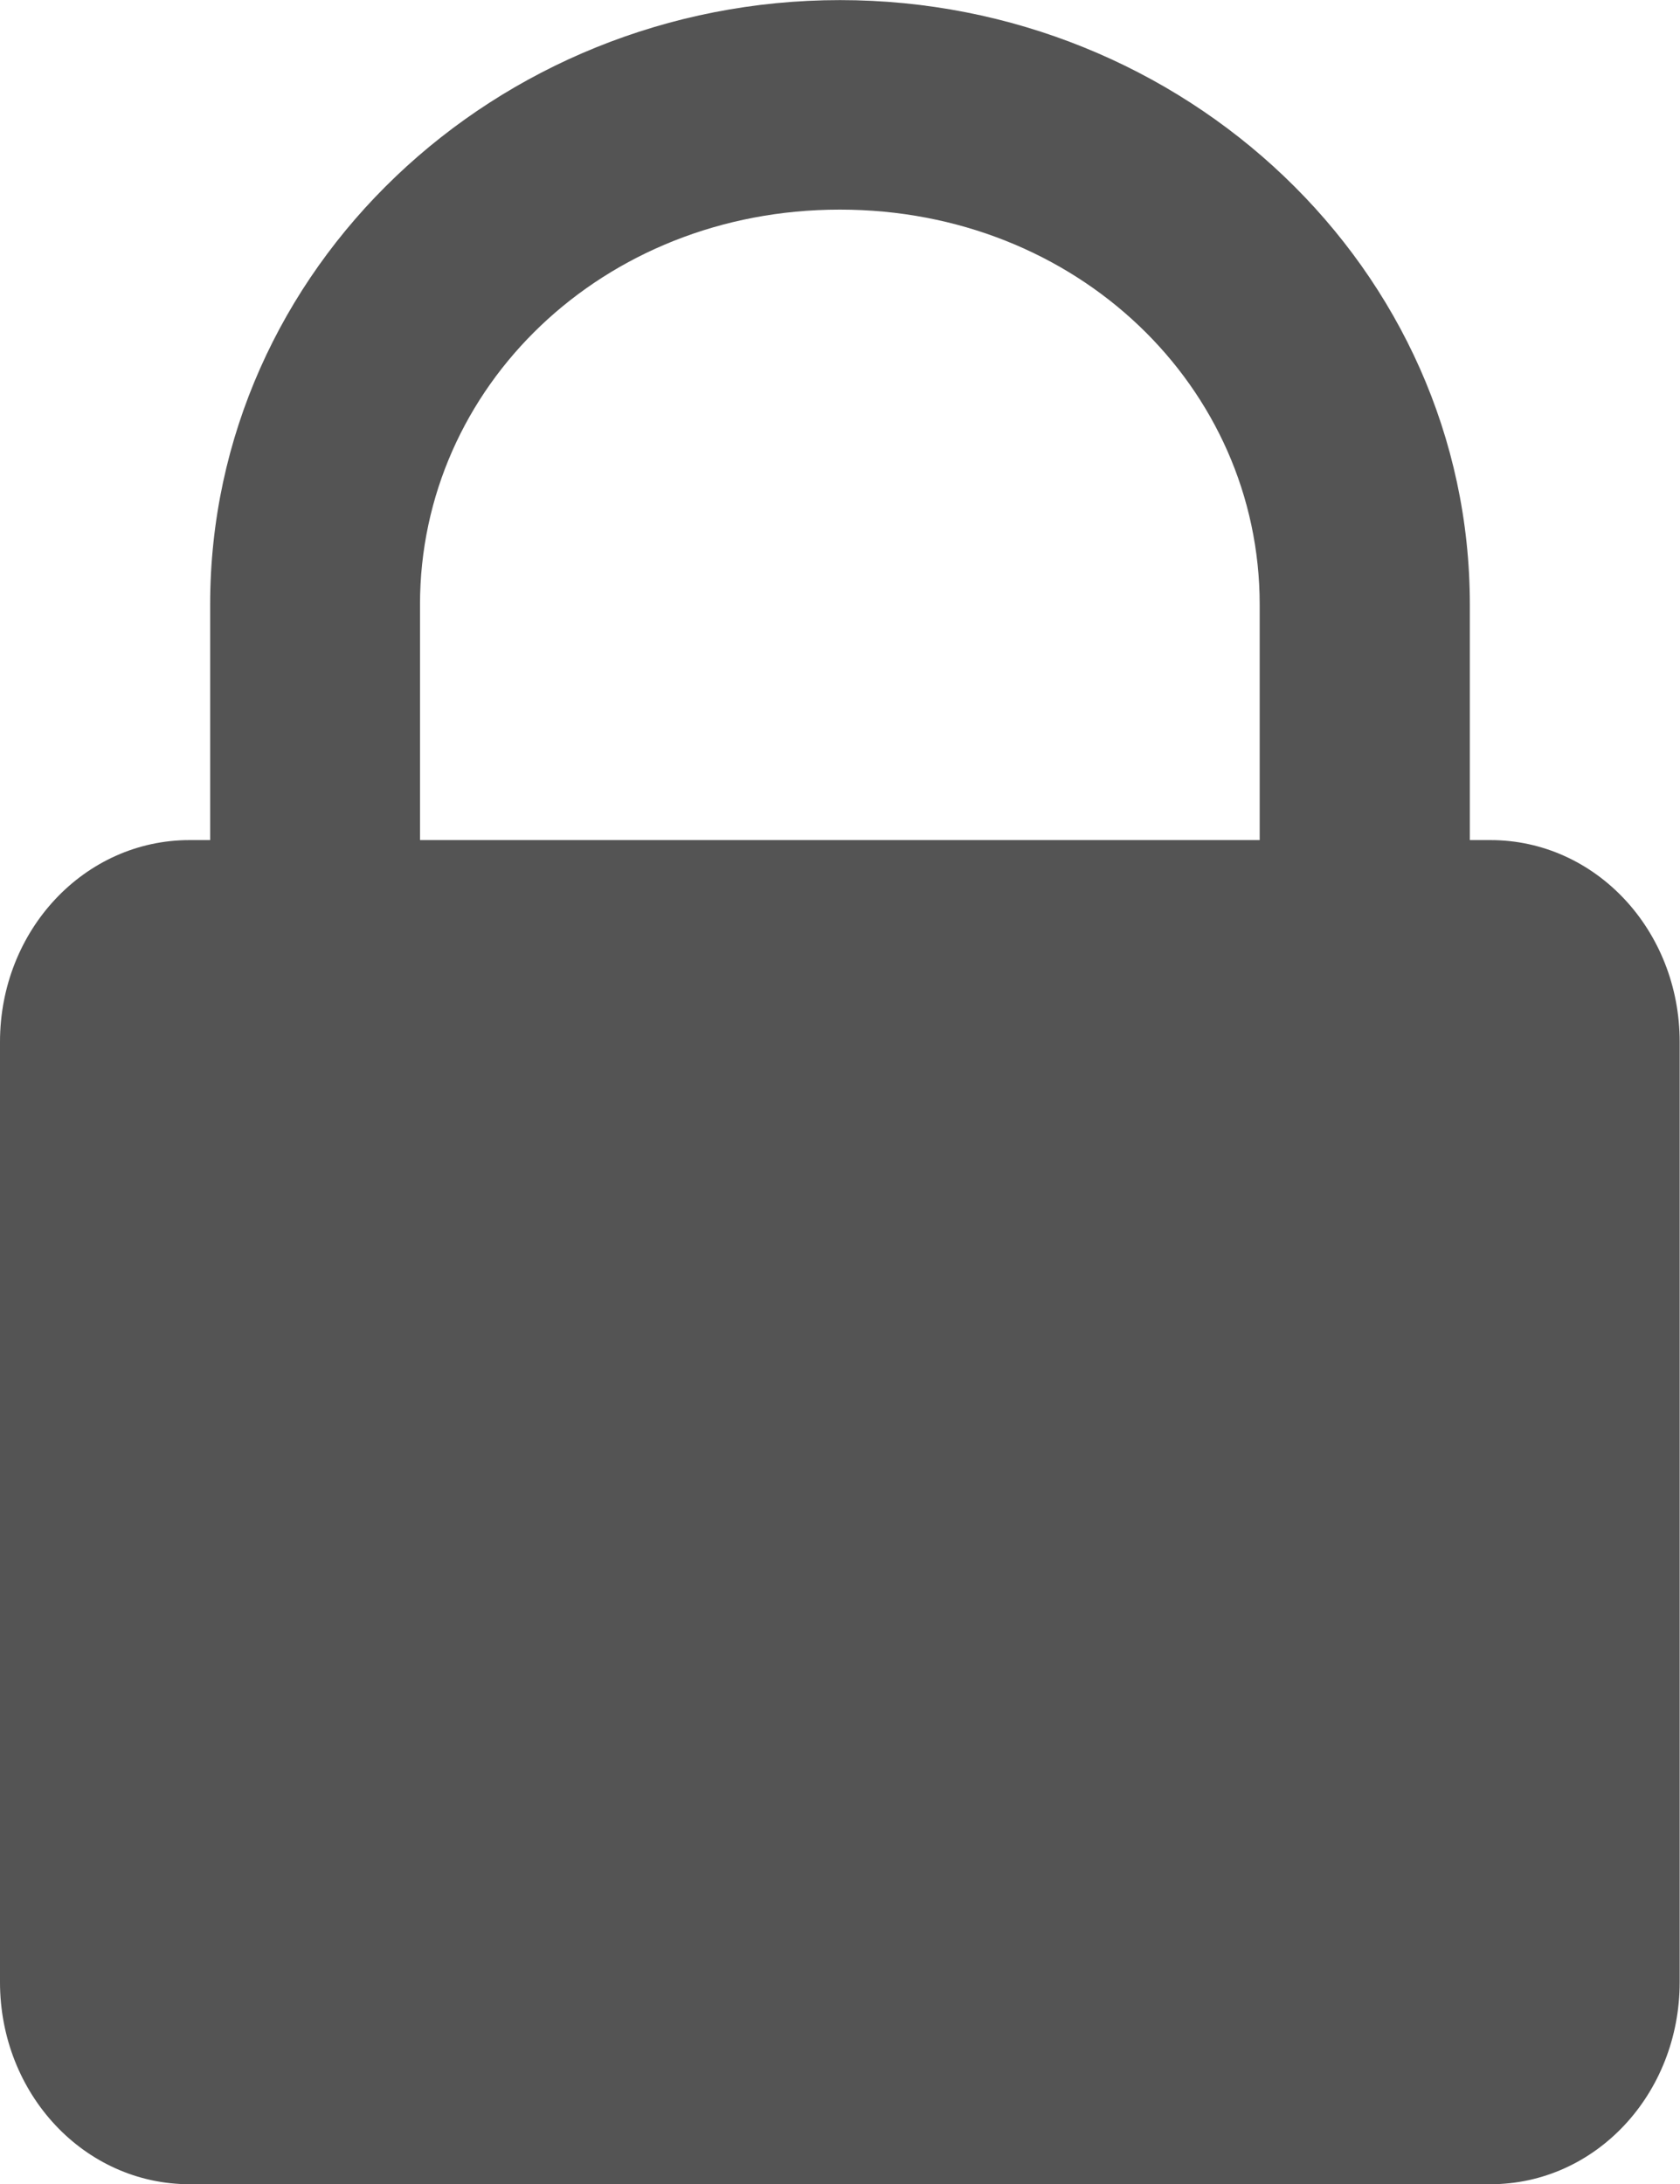 <?xml version="1.0" encoding="UTF-8" standalone="no"?>
<!-- Created with Inkscape (http://www.inkscape.org/) -->

<svg
   xmlns:dc="http://purl.org/dc/elements/1.1/"
   xmlns:cc="http://creativecommons.org/ns#"
   xmlns:rdf="http://www.w3.org/1999/02/22-rdf-syntax-ns#"
   xmlns:svg="http://www.w3.org/2000/svg"
   xmlns="http://www.w3.org/2000/svg"
   xmlns:sodipodi="http://sodipodi.sourceforge.net/DTD/sodipodi-0.dtd"
   xmlns:inkscape="http://www.inkscape.org/namespaces/inkscape"
   width="20"
   height="26"
   viewBox="0 0 5.292 6.879"
   version="1.1"
   id="svg1486"
   inkscape:version="0.92.0 r15299"
   sodipodi:docname="closed-lock.svg">
  <defs
     id="defs1480" />
  <sodipodi:namedview
     id="base"
     pagecolor="#ffffff"
     bordercolor="#666666"
     borderopacity="1.0"
     inkscape:pageopacity="0.0"
     inkscape:pageshadow="2"
     inkscape:zoom="7.919596"
     inkscape:cx="10.966045"
     inkscape:cy="16.651708"
     inkscape:document-units="mm"
     inkscape:current-layer="layer1"
     showgrid="false"
     fit-margin-top="0"
     fit-margin-left="0"
     fit-margin-right="0"
     fit-margin-bottom="0"
     units="px"
     inkscape:window-width="1538"
     inkscape:window-height="877"
     inkscape:window-x="1654"
     inkscape:window-y="-8"
     inkscape:window-maximized="1" />
  <g
     inkscape:label="Layer 1"
     inkscape:groupmode="layer"
     id="layer1"
     transform="translate(-86.565,-156.798)">
    <path
       inkscape:connector-curvature="0"
       style="color:#000000;font-style:normal;font-variant:normal;font-weight:normal;font-stretch:normal;font-size:medium;line-height:normal;font-family:sans-serif;font-variant-ligatures:normal;font-variant-position:normal;font-variant-caps:normal;font-variant-numeric:normal;font-variant-alternates:normal;font-feature-settings:normal;text-indent:0;text-align:start;text-decoration:none;text-decoration-line:none;text-decoration-style:solid;text-decoration-color:#000000;letter-spacing:normal;word-spacing:normal;text-transform:none;writing-mode:lr-tb;direction:ltr;text-orientation:mixed;dominant-baseline:auto;baseline-shift:baseline;text-anchor:start;white-space:normal;shape-padding:0;clip-rule:nonzero;display:inline;overflow:visible;visibility:visible;opacity:1;isolation:auto;mix-blend-mode:normal;color-interpolation:sRGB;color-interpolation-filters:linearRGB;solid-color:#000000;solid-opacity:1;vector-effect:none;fill:#545454;fill-opacity:1;fill-rule:nonzero;stroke:none;stroke-width:0.661;stroke-linecap:butt;stroke-linejoin:miter;stroke-miterlimit:4;stroke-dasharray:none;stroke-dashoffset:0;stroke-opacity:1;color-rendering:auto;image-rendering:auto;shape-rendering:auto;text-rendering:auto;enable-background:accumulate"
       d="m 89.211,156.798 c -1.085,0 -1.984,0.846 -1.984,1.904 v 0.742 h -0.065 c -0.331,0 -0.597,0.284 -0.597,0.636 v 2.961 c 0,0.353 0.266,0.637 0.597,0.637 h 4.098 c 0.331,0 0.596,-0.284 0.596,-0.637 v -2.961 c 0,-0.353 -0.266,-0.636 -0.596,-0.636 h -0.065 v -0.742 c 0,-1.058 -0.899,-1.904 -1.984,-1.904 z m 0,0.66 c 0.747,0 1.322,0.559 1.322,1.244 v 0.742 h -2.645 v -0.742 c 0,-0.685 0.575,-1.244 1.322,-1.244 z"
       id="rect89" />
  </g>
</svg>
